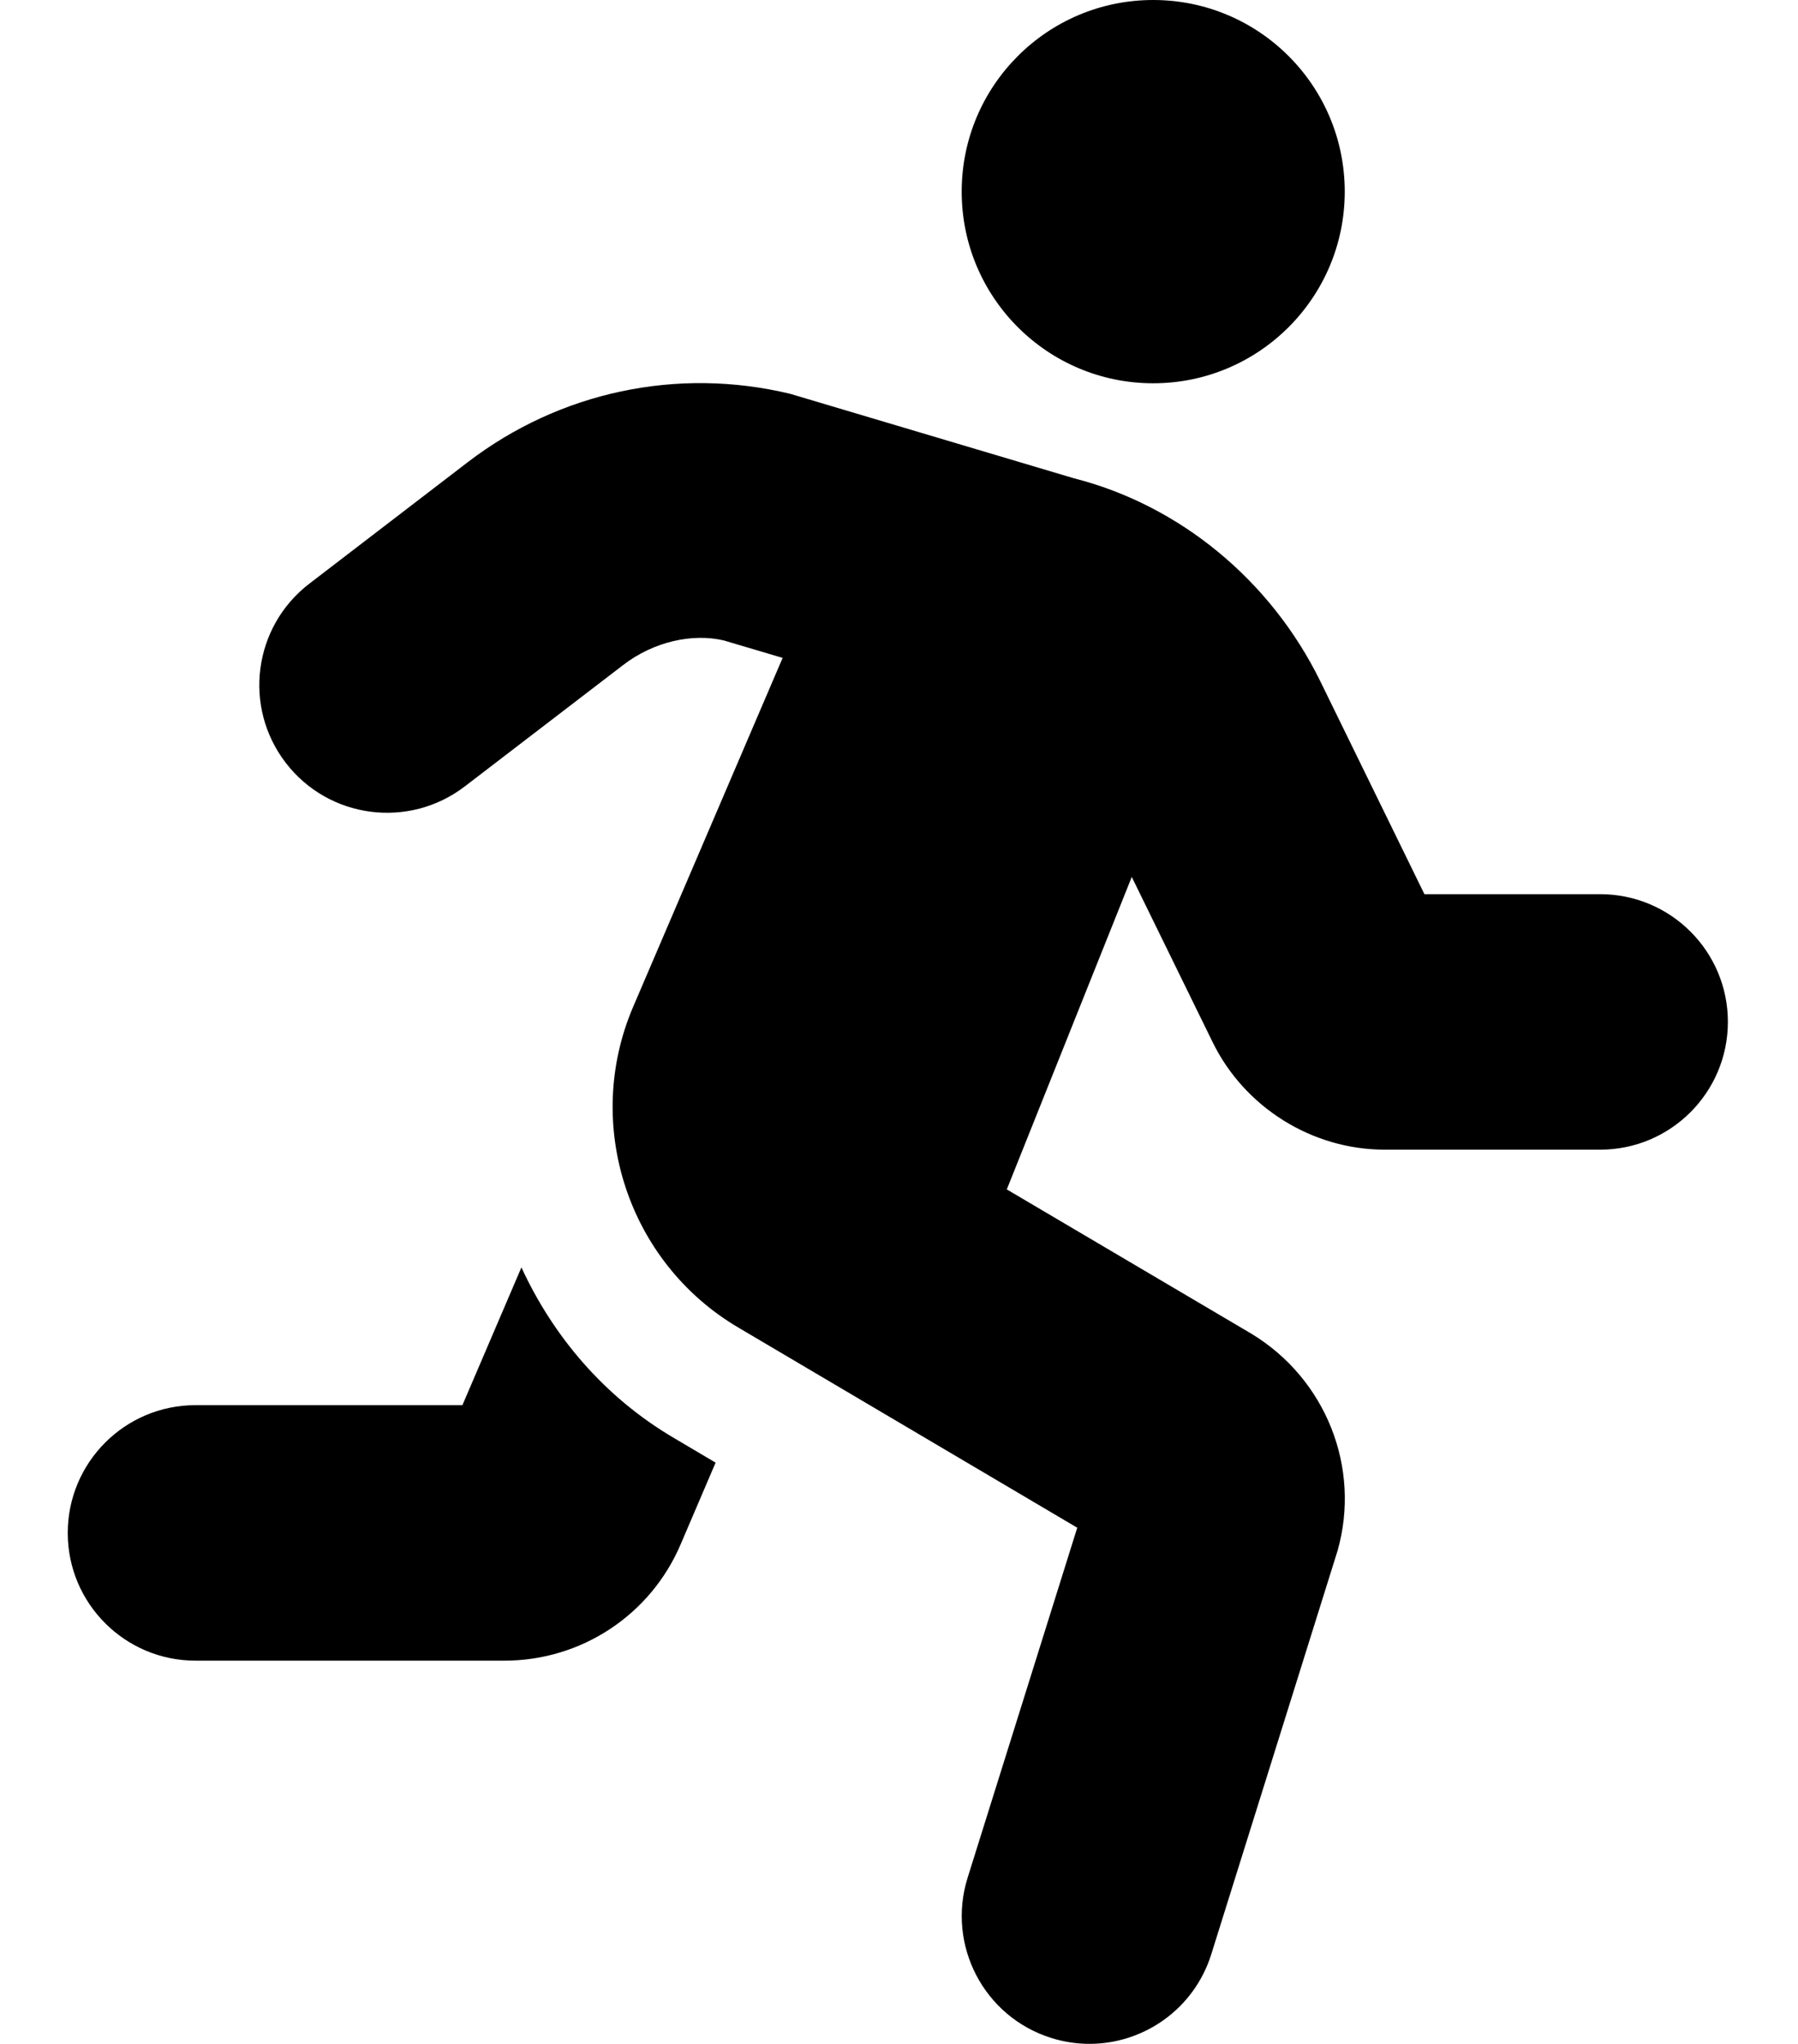 <svg width="22" height="25" viewBox="0 0 22 25" fill="none" xmlns="http://www.w3.org/2000/svg">
<path d="M14.11 4.688C15.405 4.688 16.454 3.638 16.454 2.344C16.454 1.049 15.405 0 14.11 0C12.816 0 11.767 1.049 11.767 2.344C11.767 3.638 12.816 4.688 14.11 4.688ZM6.38 15.502L5.658 17.187H2.392C1.529 17.187 0.829 17.887 0.829 18.75C0.829 19.612 1.529 20.312 2.392 20.312H6.173C7.113 20.312 7.959 19.753 8.327 18.892L8.756 17.89L8.235 17.582C7.39 17.082 6.768 16.343 6.38 15.502ZM19.579 10.937H17.429L16.157 8.337C15.546 7.089 14.426 6.177 13.14 5.85L9.669 4.817C8.288 4.485 6.849 4.791 5.722 5.654L3.785 7.139C3.1 7.664 2.97 8.645 3.496 9.33C4.022 10.015 5.002 10.143 5.687 9.619L7.625 8.134C7.999 7.846 8.476 7.743 8.858 7.834L9.576 8.047L7.747 12.315C7.131 13.754 7.683 15.44 9.031 16.236L13.181 18.686L11.839 22.969C11.582 23.793 12.04 24.669 12.863 24.927C13.019 24.976 13.176 24.999 13.331 24.999C13.996 24.999 14.612 24.571 14.821 23.903L16.366 18.968C16.655 17.954 16.225 16.865 15.31 16.312L12.319 14.548L13.848 10.726L14.838 12.748C15.229 13.546 16.055 14.062 16.943 14.062H19.579C20.442 14.062 21.142 13.362 21.142 12.499C21.142 11.636 20.442 10.937 19.579 10.937Z" fill="black"/>
</svg>
